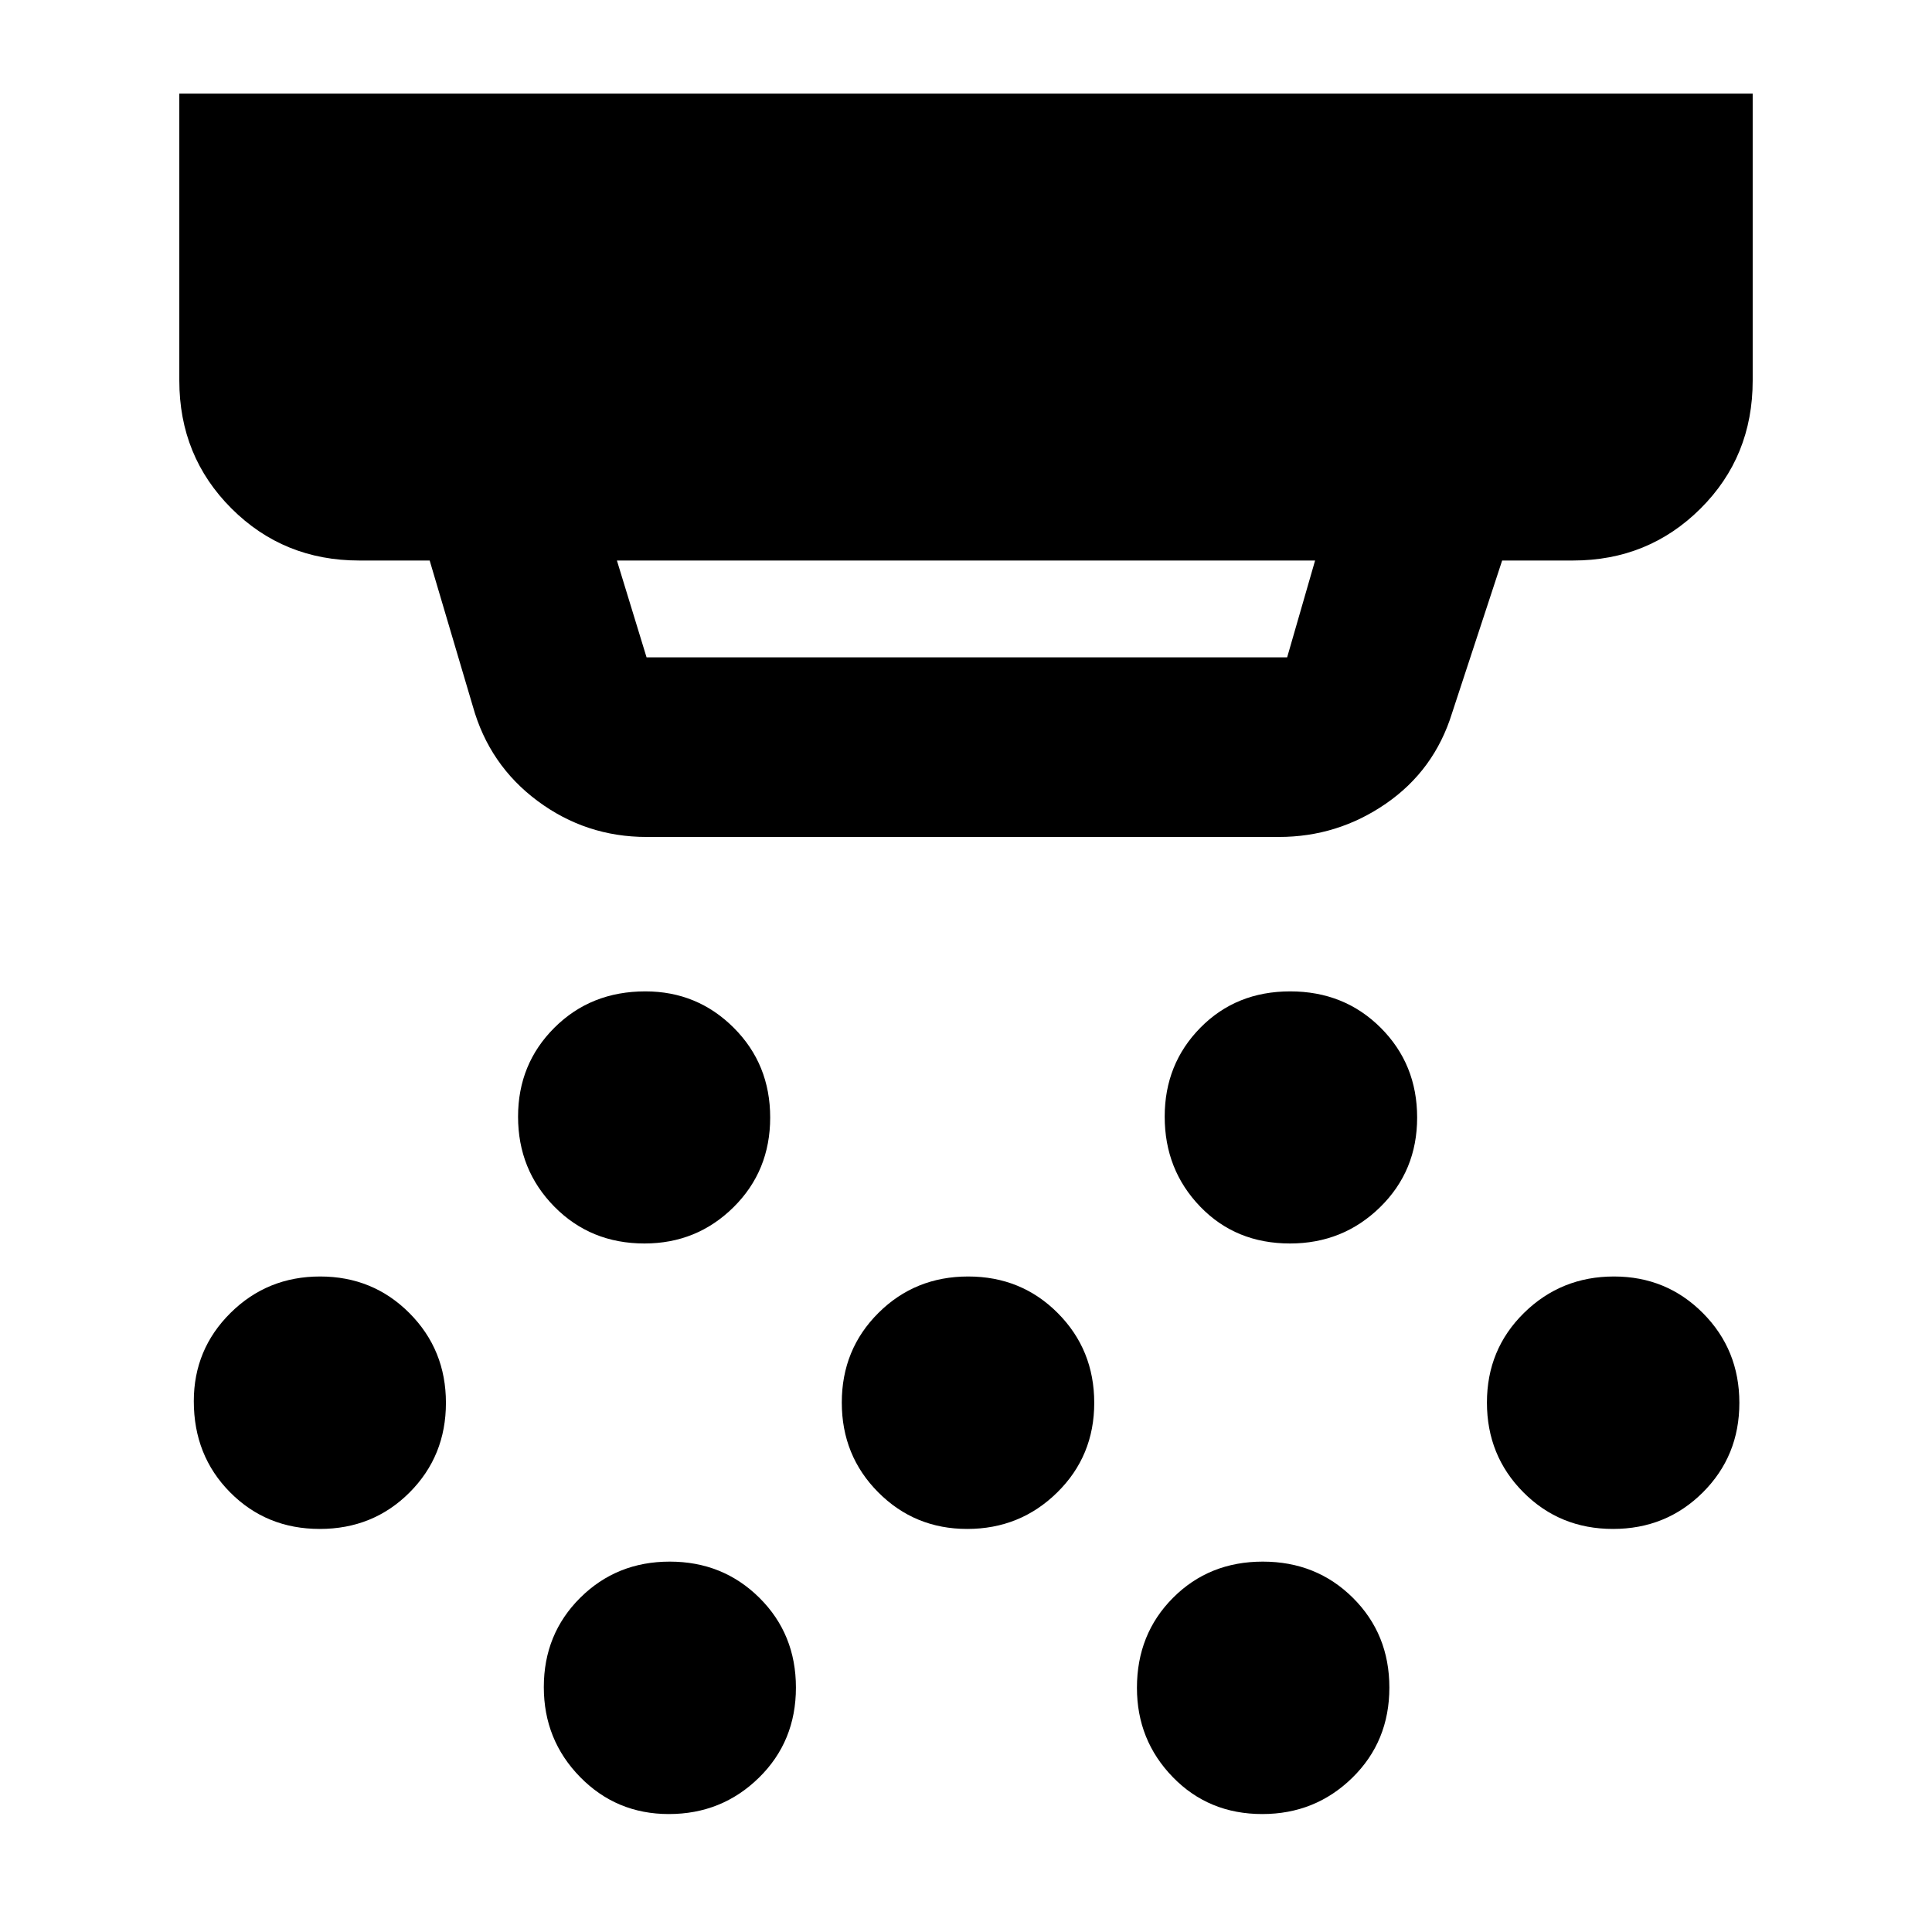 <svg xmlns="http://www.w3.org/2000/svg" height="40" viewBox="0 -960 960 960" width="40"><path d="M321.27-544.12q-30.07 0-54.12-17.86-24.04-17.86-32.21-47.08l-21.44-72.42h-34.98q-37.64 0-63.53-25.89Q89.1-733.25 89.1-770.9v-142.59h781.8v142.59q0 37.81-25.93 63.62-25.92 25.8-63.33 25.8h-35.23l-24.89 75.8q-8.78 28.37-32.82 44.97-24.04 16.59-53.25 16.59H321.27Zm-14.73-137.36 14.73 48.1h318.31l13.88-48.1H306.54Zm13.69 339.36q-26.75 0-44.78-18.3-18.03-18.31-18.03-44.72 0-26.2 18.08-44.22 18.09-18.03 45.17-18.03 25.81 0 43.92 18.08 18.11 18.09 18.11 44.61 0 26.53-18.22 44.56-18.22 18.02-44.25 18.02Zm160.35 141.84q-26.08 0-44.19-18.2-18.11-18.19-18.11-44.6 0-26.42 18.2-44.53 18.19-18.11 44.6-18.11 26.42 0 44.53 18.19 18.11 18.2 18.11 44.61 0 26.42-18.42 44.53-18.41 18.11-44.72 18.11ZM332.36-58.61q-26.09 0-44.11-18.4-18.03-18.4-18.03-44.68 0-26.38 18.08-44.37 18.09-17.98 44.5-17.98 26.42 0 44.56 18 18.13 18.01 18.13 44.59 0 26.78-18.41 44.81-18.42 18.03-44.72 18.03Zm308.65-283.51q-26.97 0-44.62-18.3-17.66-18.31-17.66-44.72 0-26.2 17.76-44.22 17.76-18.03 44.61-18.03 26.85 0 44.96 18.08 18.11 18.09 18.11 44.61 0 26.53-18.42 44.56-18.43 18.02-44.74 18.02ZM627.23-58.61q-26.63 0-44.46-18.34-17.83-18.34-17.83-44.4 0-26.72 17.93-44.71 17.94-17.98 44.61-17.98 26.67 0 44.78 18 18.11 18.01 18.11 44.59 0 26.78-18.41 44.81-18.42 18.03-44.73 18.03Zm174.25-141.67q-26.42 0-44.52-18.2-18.11-18.19-18.11-44.6 0-26.42 18.41-44.53 18.42-18.11 44.72-18.11 26.09 0 44.19 18.19 18.11 18.2 18.11 44.61 0 26.42-18.19 44.53t-44.61 18.11Zm-642.59 0q-26.53 0-44.56-18.2-18.03-18.19-18.03-45.27 0-25.81 18.27-43.89 18.26-18.08 44.5-18.08t44.37 18.19q18.14 18.2 18.14 44.61 0 26.42-18.08 44.53-18.09 18.11-44.61 18.11Z"/></svg>